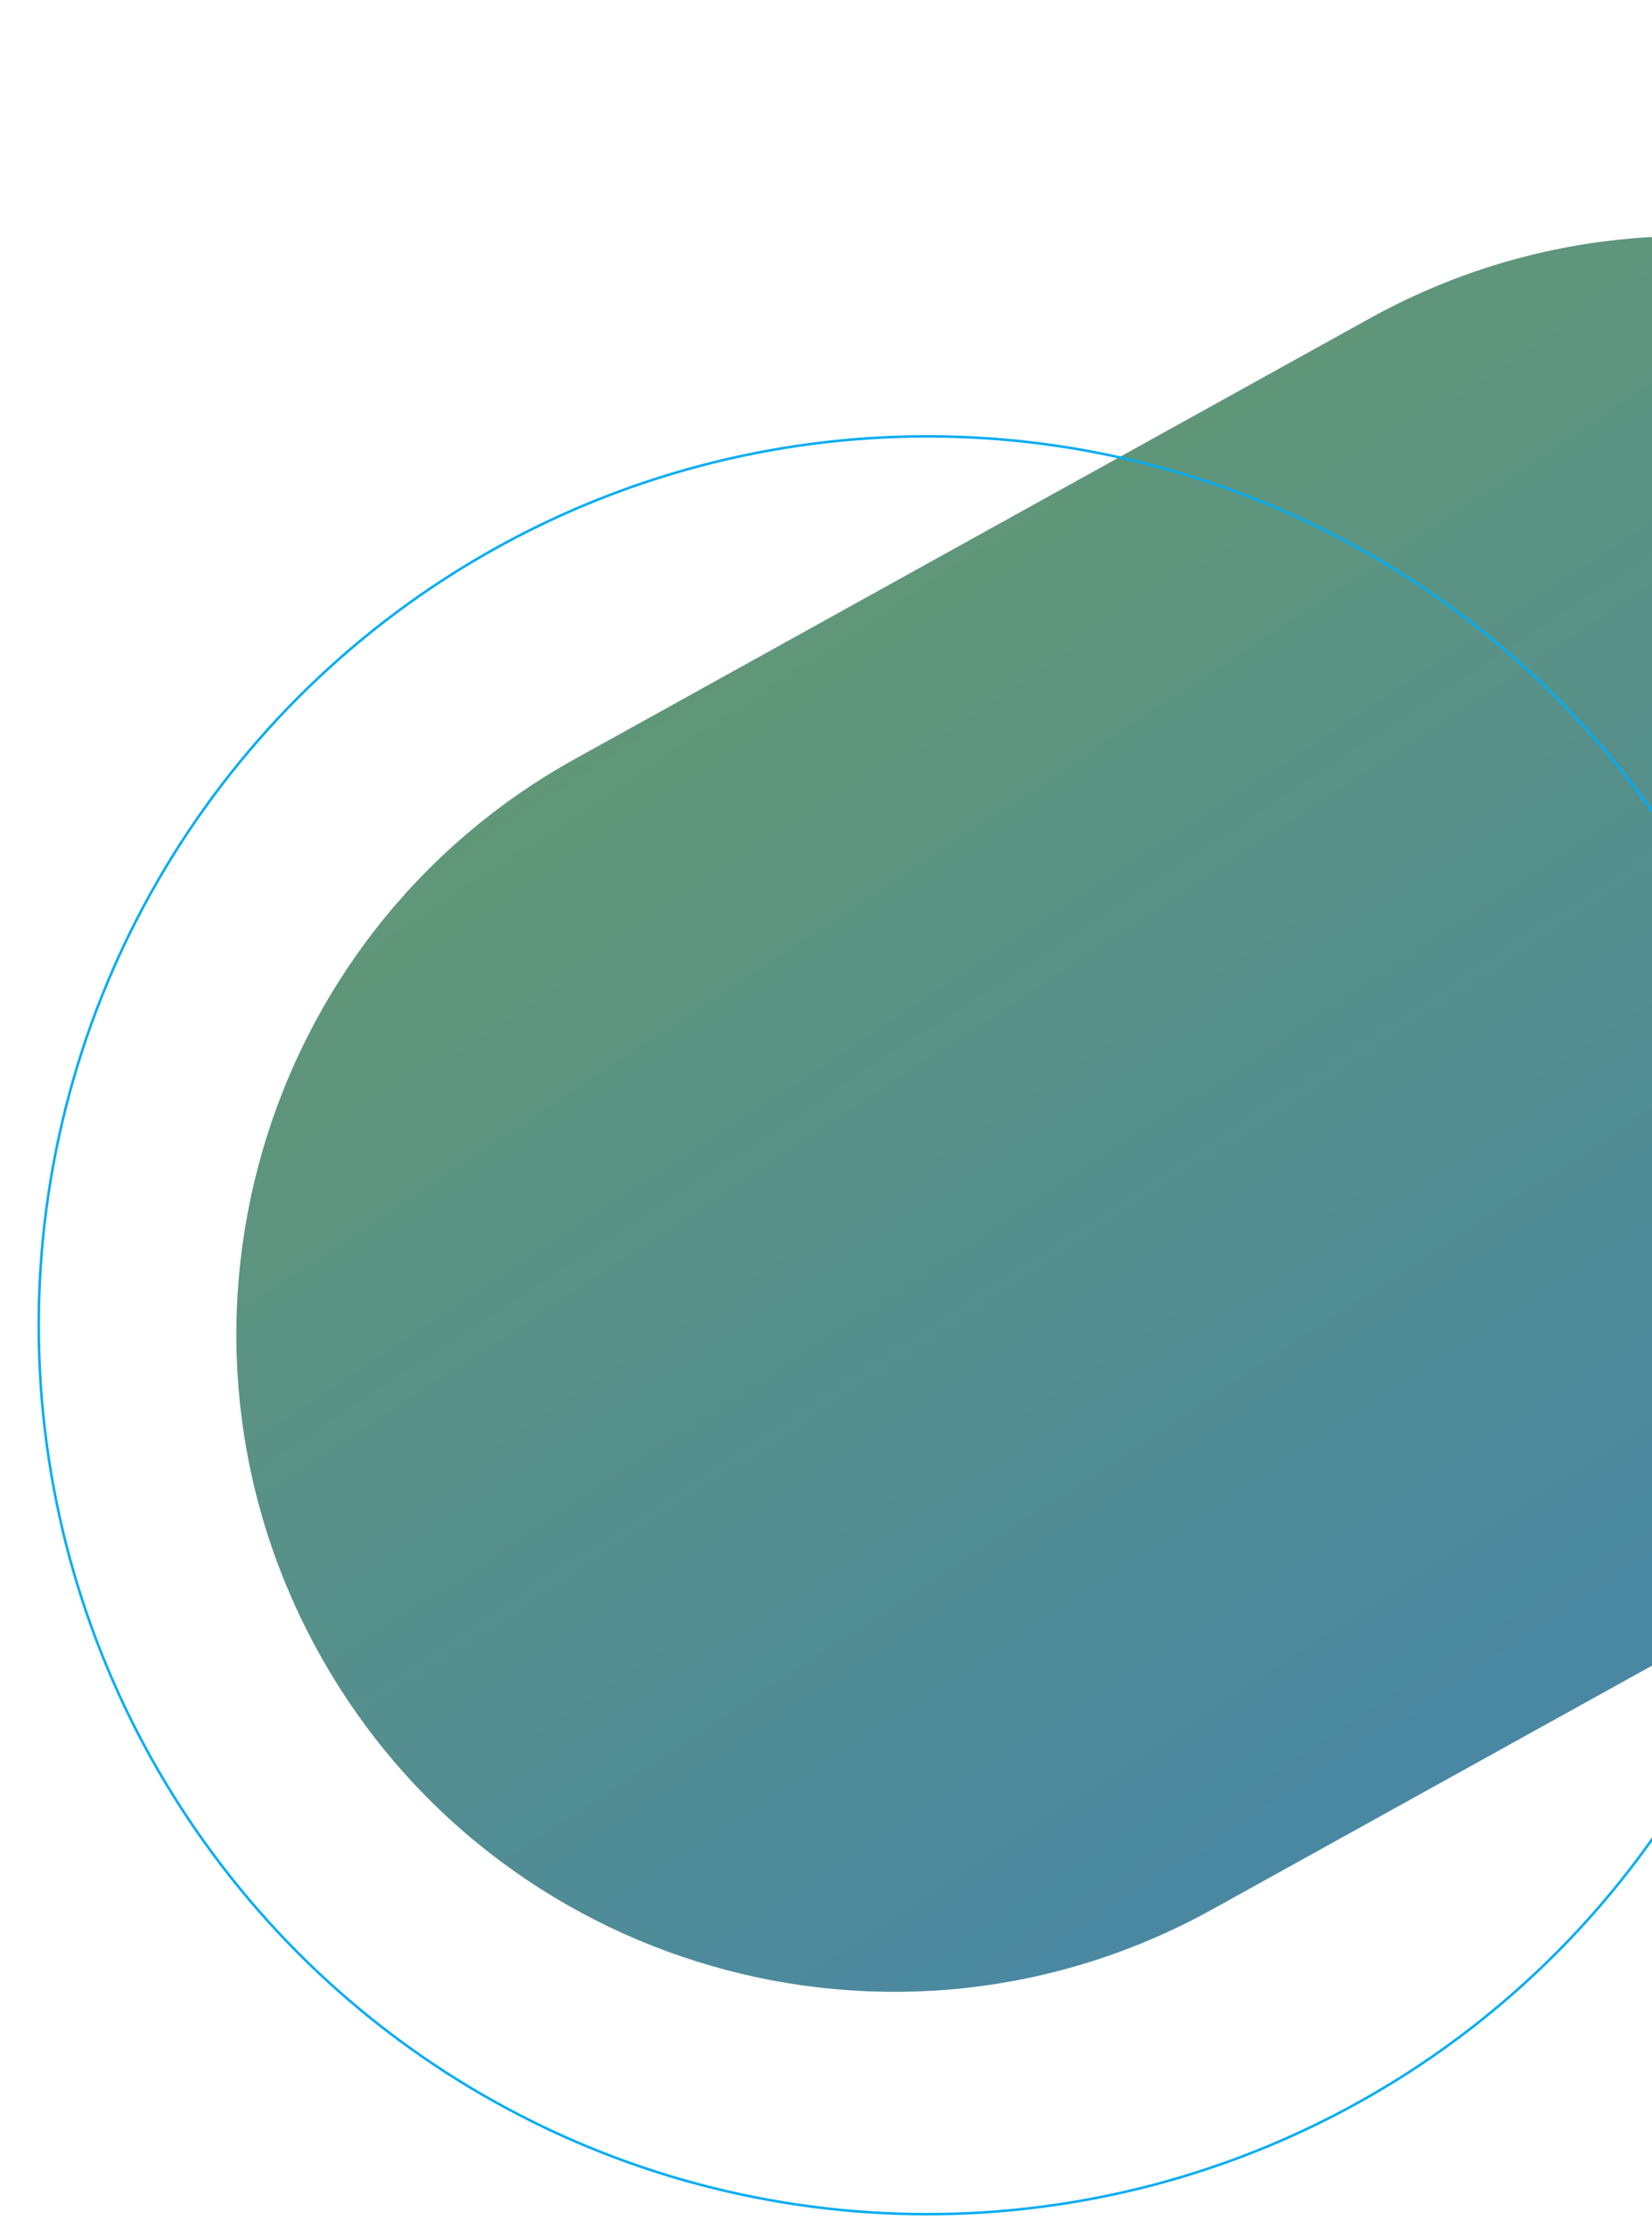 <svg width="661" height="891" viewBox="0 0 661 891" fill="none" xmlns="http://www.w3.org/2000/svg">
<path opacity="0.75" fill-rule="evenodd" clip-rule="evenodd" d="M127.612 661.083C57.142 534.015 103.061 373.877 230.159 303.46L547.912 127.412C674.936 57.036 834.959 102.922 905.388 229.917C975.858 356.985 929.939 517.123 802.841 587.54L485.088 763.588C358.064 833.964 198.041 788.078 127.612 661.083Z" fill="url(#paint0_linear_343_1577)"/>
<circle cx="371" cy="530" r="355.5" stroke="#03ACF2"/>
<defs>
<linearGradient id="paint0_linear_343_1577" x1="-263.516" y1="421.075" x2="239.878" y2="1189.12" gradientUnits="userSpaceOnUse">
<stop stop-color="#357A38"/>
<stop offset="1" stop-color="#00579B"/>
</linearGradient>
</defs>
</svg>
